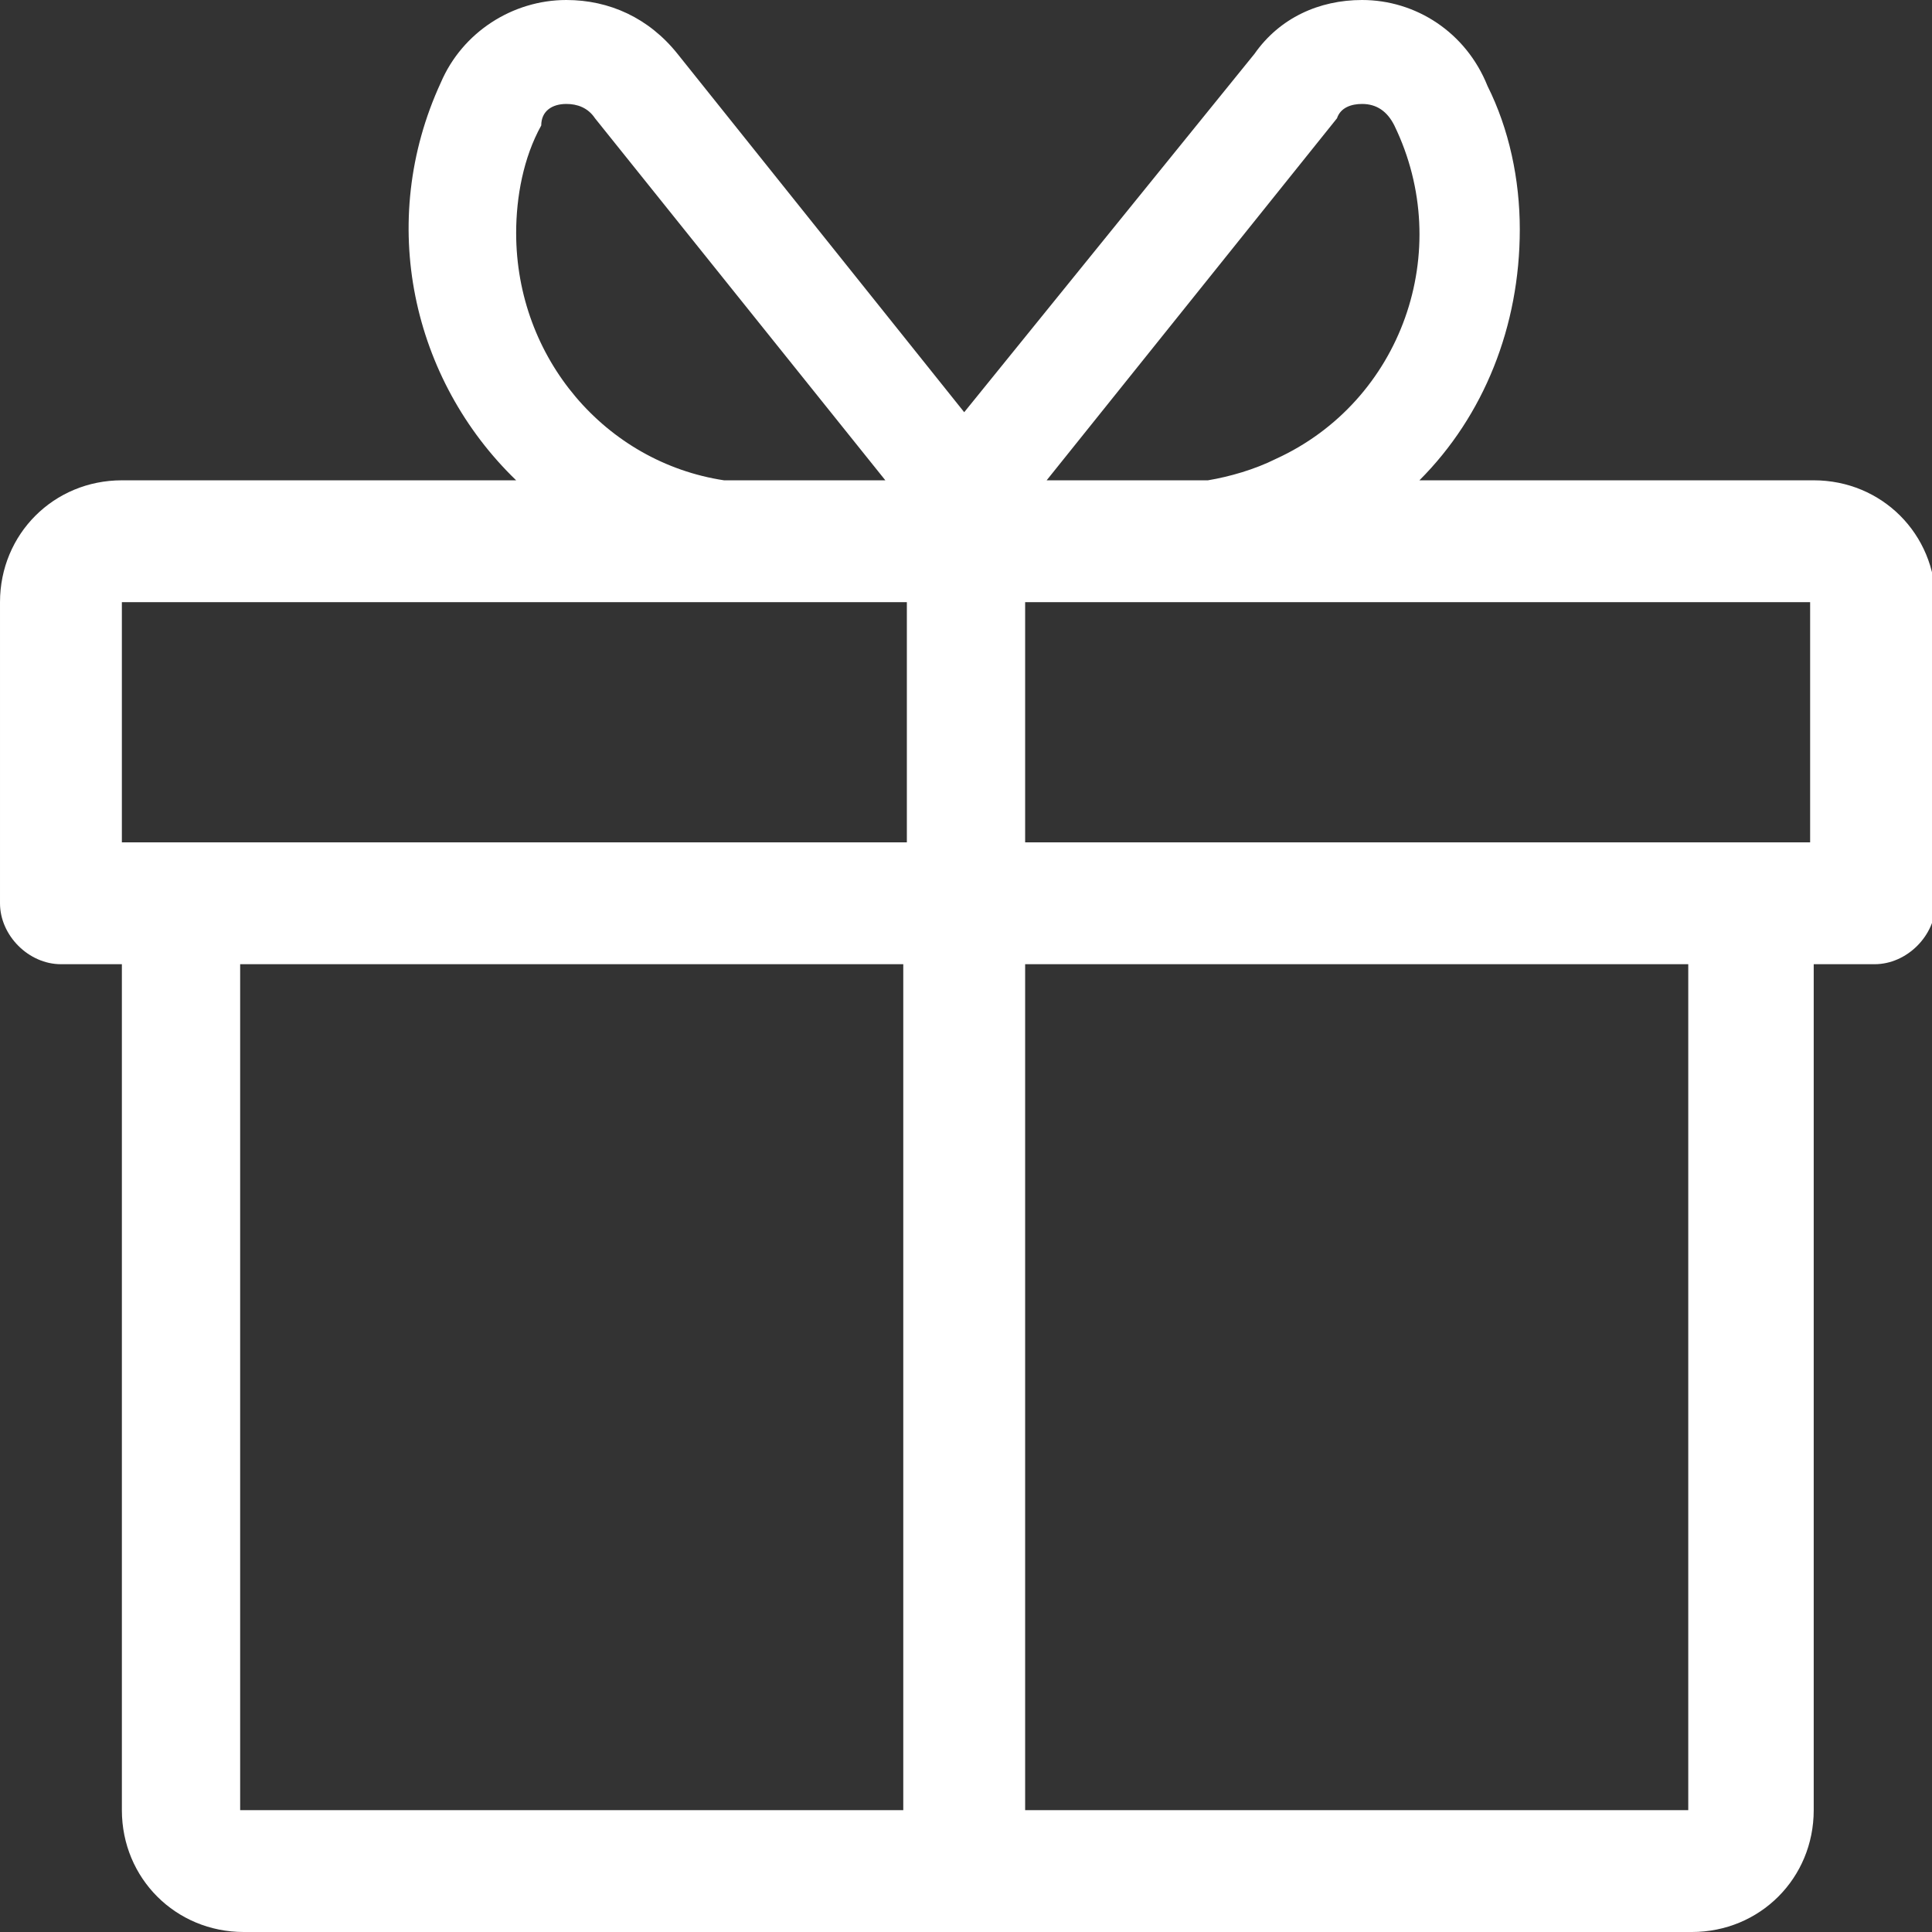 <?xml version="1.0" encoding="utf-8"?>
<!-- Generator: Adobe Illustrator 23.0.1, SVG Export Plug-In . SVG Version: 6.00 Build 0)  -->
<svg version="1.1" id="Layer_1" xmlns="http://www.w3.org/2000/svg" xmlns:xlink="http://www.w3.org/1999/xlink" x="0px" y="0px"
	 viewBox="0 0 53.9 53.9" style="enable-background:new 0 0 53.9 53.9;" xml:space="preserve">
<rect x="0" y="0" width="53.9" height="53.9" fill="#333333" stroke="none"/>
<style type="text/css">
	.st0{fill:#FFFFFF;}
</style>
<title>icons promotions</title>
<path class="st0" d="M50.6,13.4h-11c1.8-1.8,2.8-4.3,2.8-7c0-1.4-0.3-2.8-0.9-4C40.9,0.9,39.5,0,38,0c-1.2,0-2.3,0.5-3,1.5l-8.1,10
	l-8-10C18.1,0.5,17,0,15.8,0c-1.5,0-2.9,0.9-3.5,2.3c-1.8,3.9-0.8,8.3,2.1,11.1h-11c-1.9,0-3.4,1.5-3.4,3.4v8.4
	c0,0.9,0.8,1.7,1.7,1.7h1.7v23.6c0,1.9,1.5,3.4,3.4,3.4h40.4c1.9,0,3.4-1.5,3.4-3.4V26.9h1.7c0.9,0,1.7-0.8,1.7-1.7v-8.4
	C54,14.9,52.5,13.4,50.6,13.4z M37.3,3.3C37.4,3,37.7,2.9,38,2.9c0.4,0,0.7,0.2,0.9,0.6c1.7,3.5,0.2,7.7-3.3,9.3
	c-0.6,0.3-1.3,0.5-1.9,0.6h-4.5L37.3,3.3z M14.4,6.5c0-1,0.2-2.1,0.7-3c0-0.4,0.3-0.6,0.7-0.6c0.3,0,0.6,0.1,0.8,0.4l8.1,10.1h-4.5
	C16.9,12.9,14.4,10,14.4,6.5z M25.2,50.5H6.7V26.9h18.5V50.5z M25.3,23.5L25.3,23.5H3.4v-6.7h21.9V23.5z M47.1,50.5H28.6V26.9h18.5
	V50.5z M50.5,23.5H28.6v-6.7h21.9V23.5z"/>
</svg>
